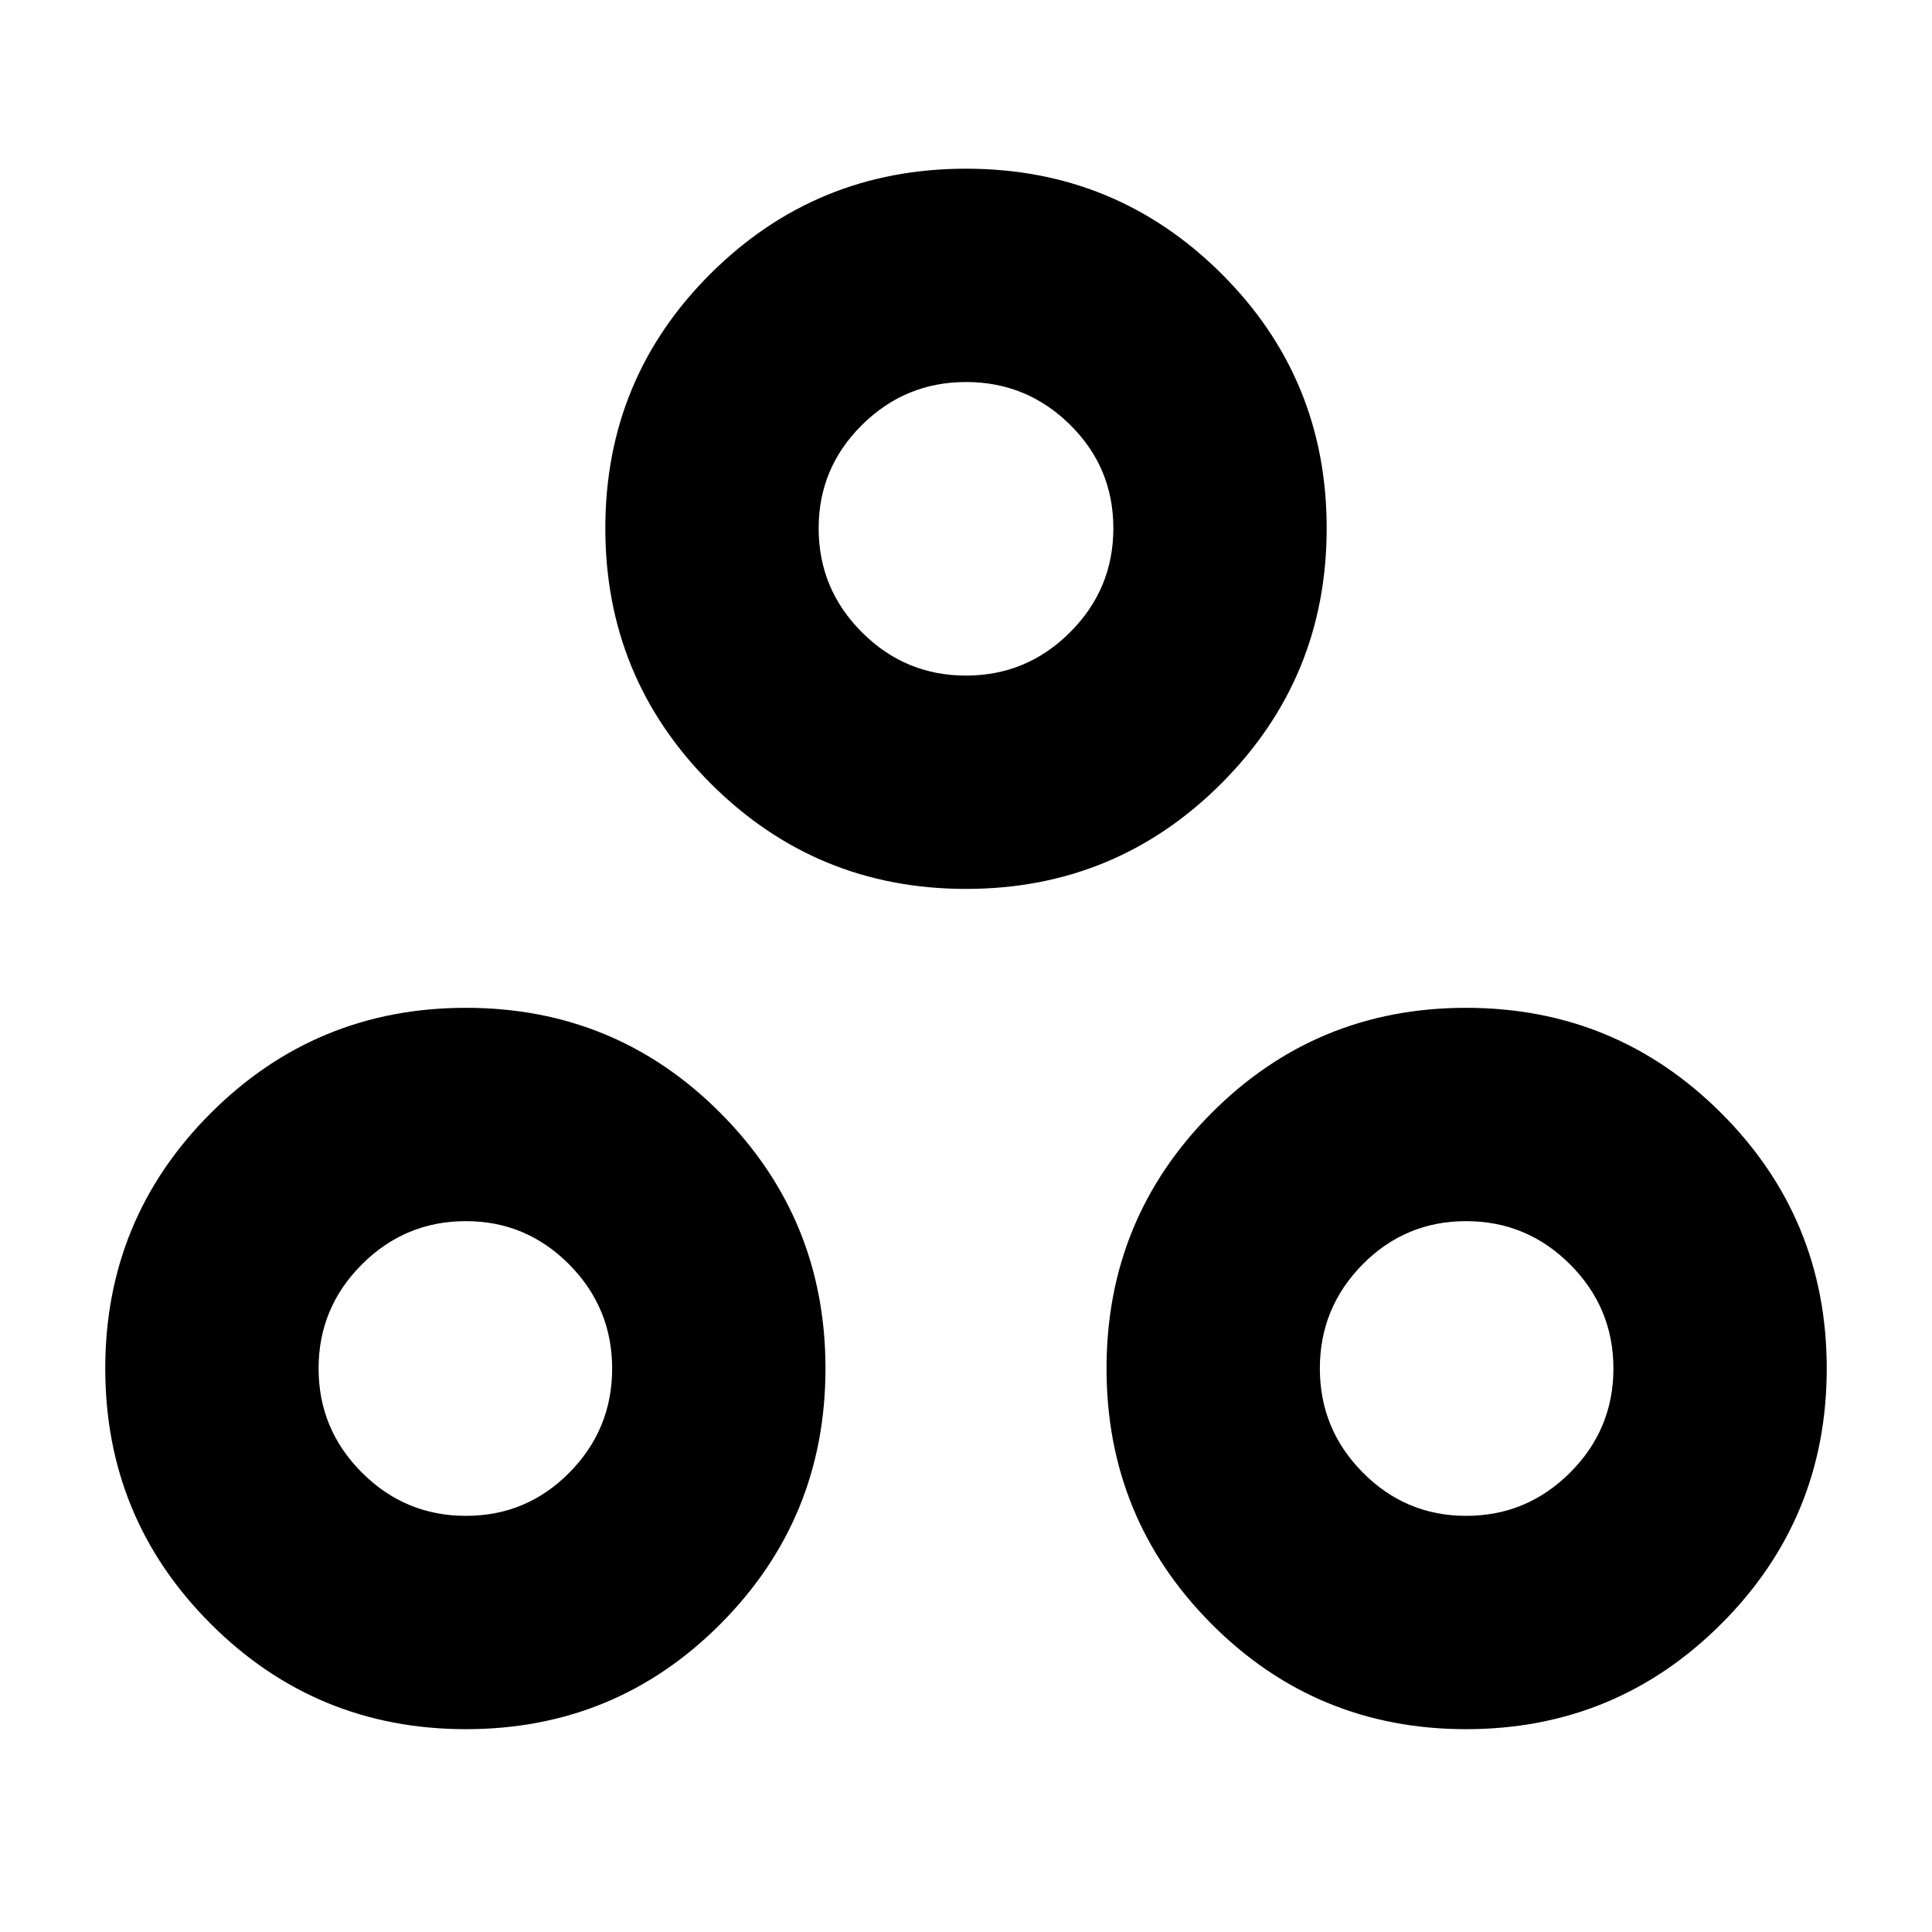 <svg xmlns="http://www.w3.org/2000/svg" height="24" viewBox="0 -960 960 960" width="24"><path d="M231.521-100.782q-74.478 0-126.848-52.369-52.37-52.37-52.37-126.849 0-74.479 52.37-126.849 52.37-52.369 126.848-52.369 74.479 0 126.566 52.369 52.087 52.37 52.087 126.849 0 74.479-52.087 126.849Q306-100.782 231.521-100.782Zm496.958 0q-74.479 0-126.566-52.369-52.087-52.37-52.087-126.849 0-74.479 52.087-126.849Q654-459.218 728.479-459.218q74.478 0 126.848 52.369 52.37 52.37 52.37 126.849 0 74.479-52.37 126.849-52.37 52.369-126.848 52.369ZM231.501-206.783q30.194 0 51.433-21.502 21.239-21.501 21.239-51.695t-21.341-51.715q-21.342-21.522-51.311-21.522-30.202 0-51.709 21.502-21.508 21.501-21.508 51.695t21.502 51.715q21.502 21.522 51.695 21.522Zm496.978 0q30.202 0 51.709-21.502 21.508-21.501 21.508-51.695t-21.502-51.715q-21.501-21.522-51.695-21.522t-51.433 21.502q-21.239 21.501-21.239 51.695t21.341 51.715q21.342 21.522 51.311 21.522ZM480-518.304q-74.479 0-126.849-52.37-52.369-52.37-52.369-126.849 0-74.478 52.369-126.566 52.37-52.087 126.849-52.087 74.479 0 126.849 52.087 52.369 52.088 52.369 126.566 0 74.479-52.369 126.849-52.37 52.37-126.849 52.37Zm-.02-106.002q30.194 0 51.715-21.501 21.522-21.502 21.522-51.696 0-30.193-21.502-51.432-21.501-21.239-51.695-21.239t-51.715 21.341q-21.522 21.341-21.522 51.31 0 30.202 21.502 51.71 21.501 21.507 51.695 21.507Zm.02-73.217ZM729.044-280Zm-497.523 0Z"/></svg>